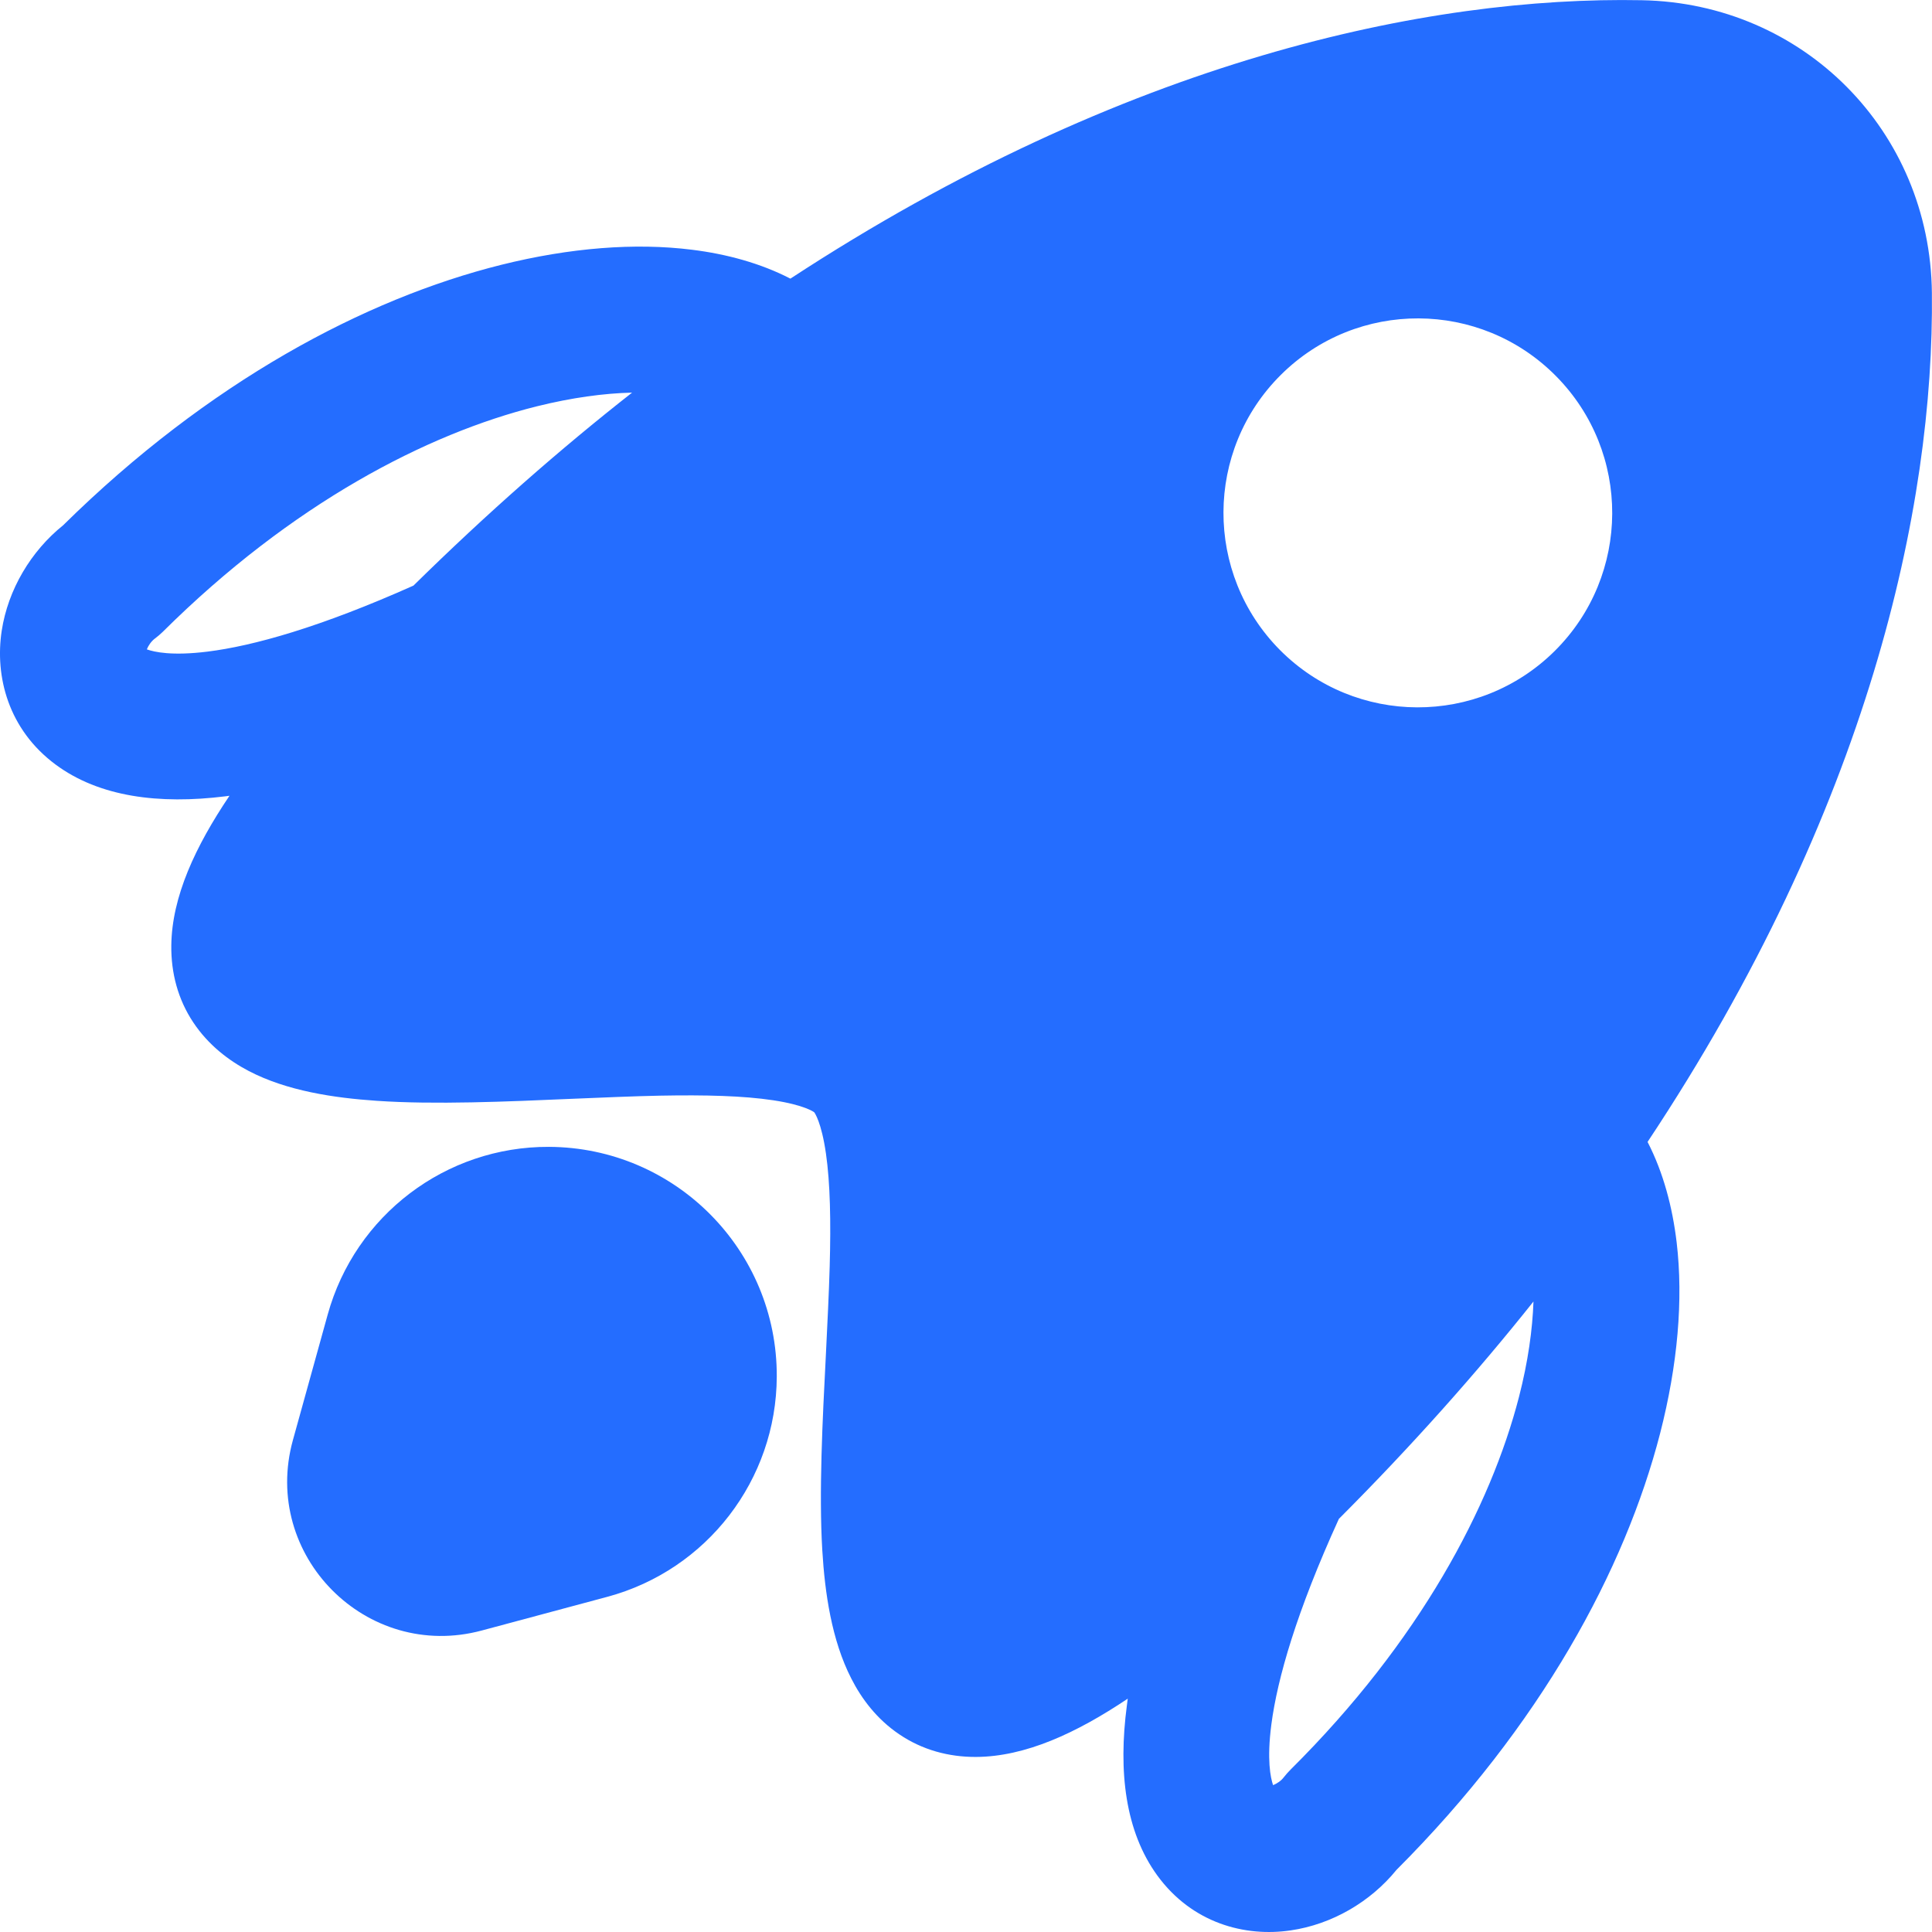 <svg width="18" height="18" viewBox="0 0 18 18" fill="none" xmlns="http://www.w3.org/2000/svg">
<path fill-rule="evenodd" clip-rule="evenodd" d="M17.999 2.728C17.983 1.22 16.802 0.03 15.296 0.002C13.308 -0.036 10.485 0.553 7.364 2.596C7.085 2.452 6.77 2.367 6.449 2.327C5.917 2.26 5.31 2.308 4.671 2.467C3.4 2.784 1.943 3.558 0.588 4.894C0.288 5.135 0.075 5.493 0.016 5.876C-0.049 6.301 0.076 6.796 0.519 7.124C0.926 7.425 1.482 7.496 2.1 7.419L2.138 7.414C1.821 7.885 1.601 8.354 1.596 8.809C1.593 9.063 1.657 9.31 1.801 9.526C1.941 9.736 2.13 9.88 2.317 9.978C2.673 10.164 3.112 10.229 3.51 10.256C4.049 10.293 4.718 10.264 5.338 10.237C5.625 10.225 5.902 10.213 6.15 10.208C6.571 10.2 6.927 10.209 7.204 10.251C7.494 10.295 7.581 10.359 7.586 10.363C7.59 10.368 7.653 10.455 7.695 10.746C7.735 11.023 7.742 11.38 7.73 11.801C7.723 12.049 7.709 12.326 7.695 12.613C7.663 13.233 7.629 13.903 7.661 14.442C7.685 14.841 7.748 15.28 7.931 15.638C8.027 15.827 8.169 16.017 8.378 16.158C8.593 16.304 8.839 16.37 9.093 16.369C9.553 16.367 10.03 16.146 10.507 15.826C10.504 15.847 10.501 15.868 10.499 15.888C10.417 16.506 10.484 17.063 10.782 17.473C11.107 17.919 11.6 18.048 12.025 17.985C12.409 17.929 12.768 17.72 13.011 17.421C14.356 16.075 15.14 14.623 15.467 13.354C15.631 12.716 15.684 12.108 15.621 11.575C15.582 11.247 15.497 10.924 15.35 10.639C17.412 7.535 18.021 4.719 17.999 2.728ZM5 3.786C5.33 3.704 5.629 3.664 5.889 3.658C5.217 4.185 4.537 4.782 3.852 5.456C2.983 5.844 2.36 6.018 1.933 6.071C1.603 6.112 1.437 6.075 1.368 6.05C1.382 6.015 1.409 5.975 1.442 5.95C1.468 5.931 1.492 5.91 1.515 5.888C2.722 4.689 3.979 4.041 5 3.786ZM11.845 16.066C11.901 15.639 12.079 15.017 12.474 14.151C13.153 13.471 13.755 12.794 14.287 12.126C14.278 12.386 14.237 12.685 14.152 13.015C13.889 14.034 13.232 15.287 12.025 16.486C12.002 16.509 11.981 16.533 11.961 16.558C11.937 16.591 11.896 16.618 11.861 16.632C11.837 16.562 11.802 16.396 11.845 16.066ZM11.924 6.055C12.629 6.765 13.775 6.769 14.485 6.065C15.195 5.36 15.2 4.212 14.495 3.502C13.791 2.792 12.644 2.787 11.934 3.492C11.224 4.197 11.22 5.344 11.924 6.055Z" fill="#246DFF"/>
<path d="M5.114 10.685C6.291 10.69 7.242 11.648 7.237 12.826C7.233 13.787 6.587 14.627 5.659 14.877L4.489 15.191C3.414 15.48 2.432 14.49 2.729 13.417L3.053 12.248C3.309 11.322 4.153 10.681 5.114 10.685Z" fill="#246DFF"/>
</svg>
